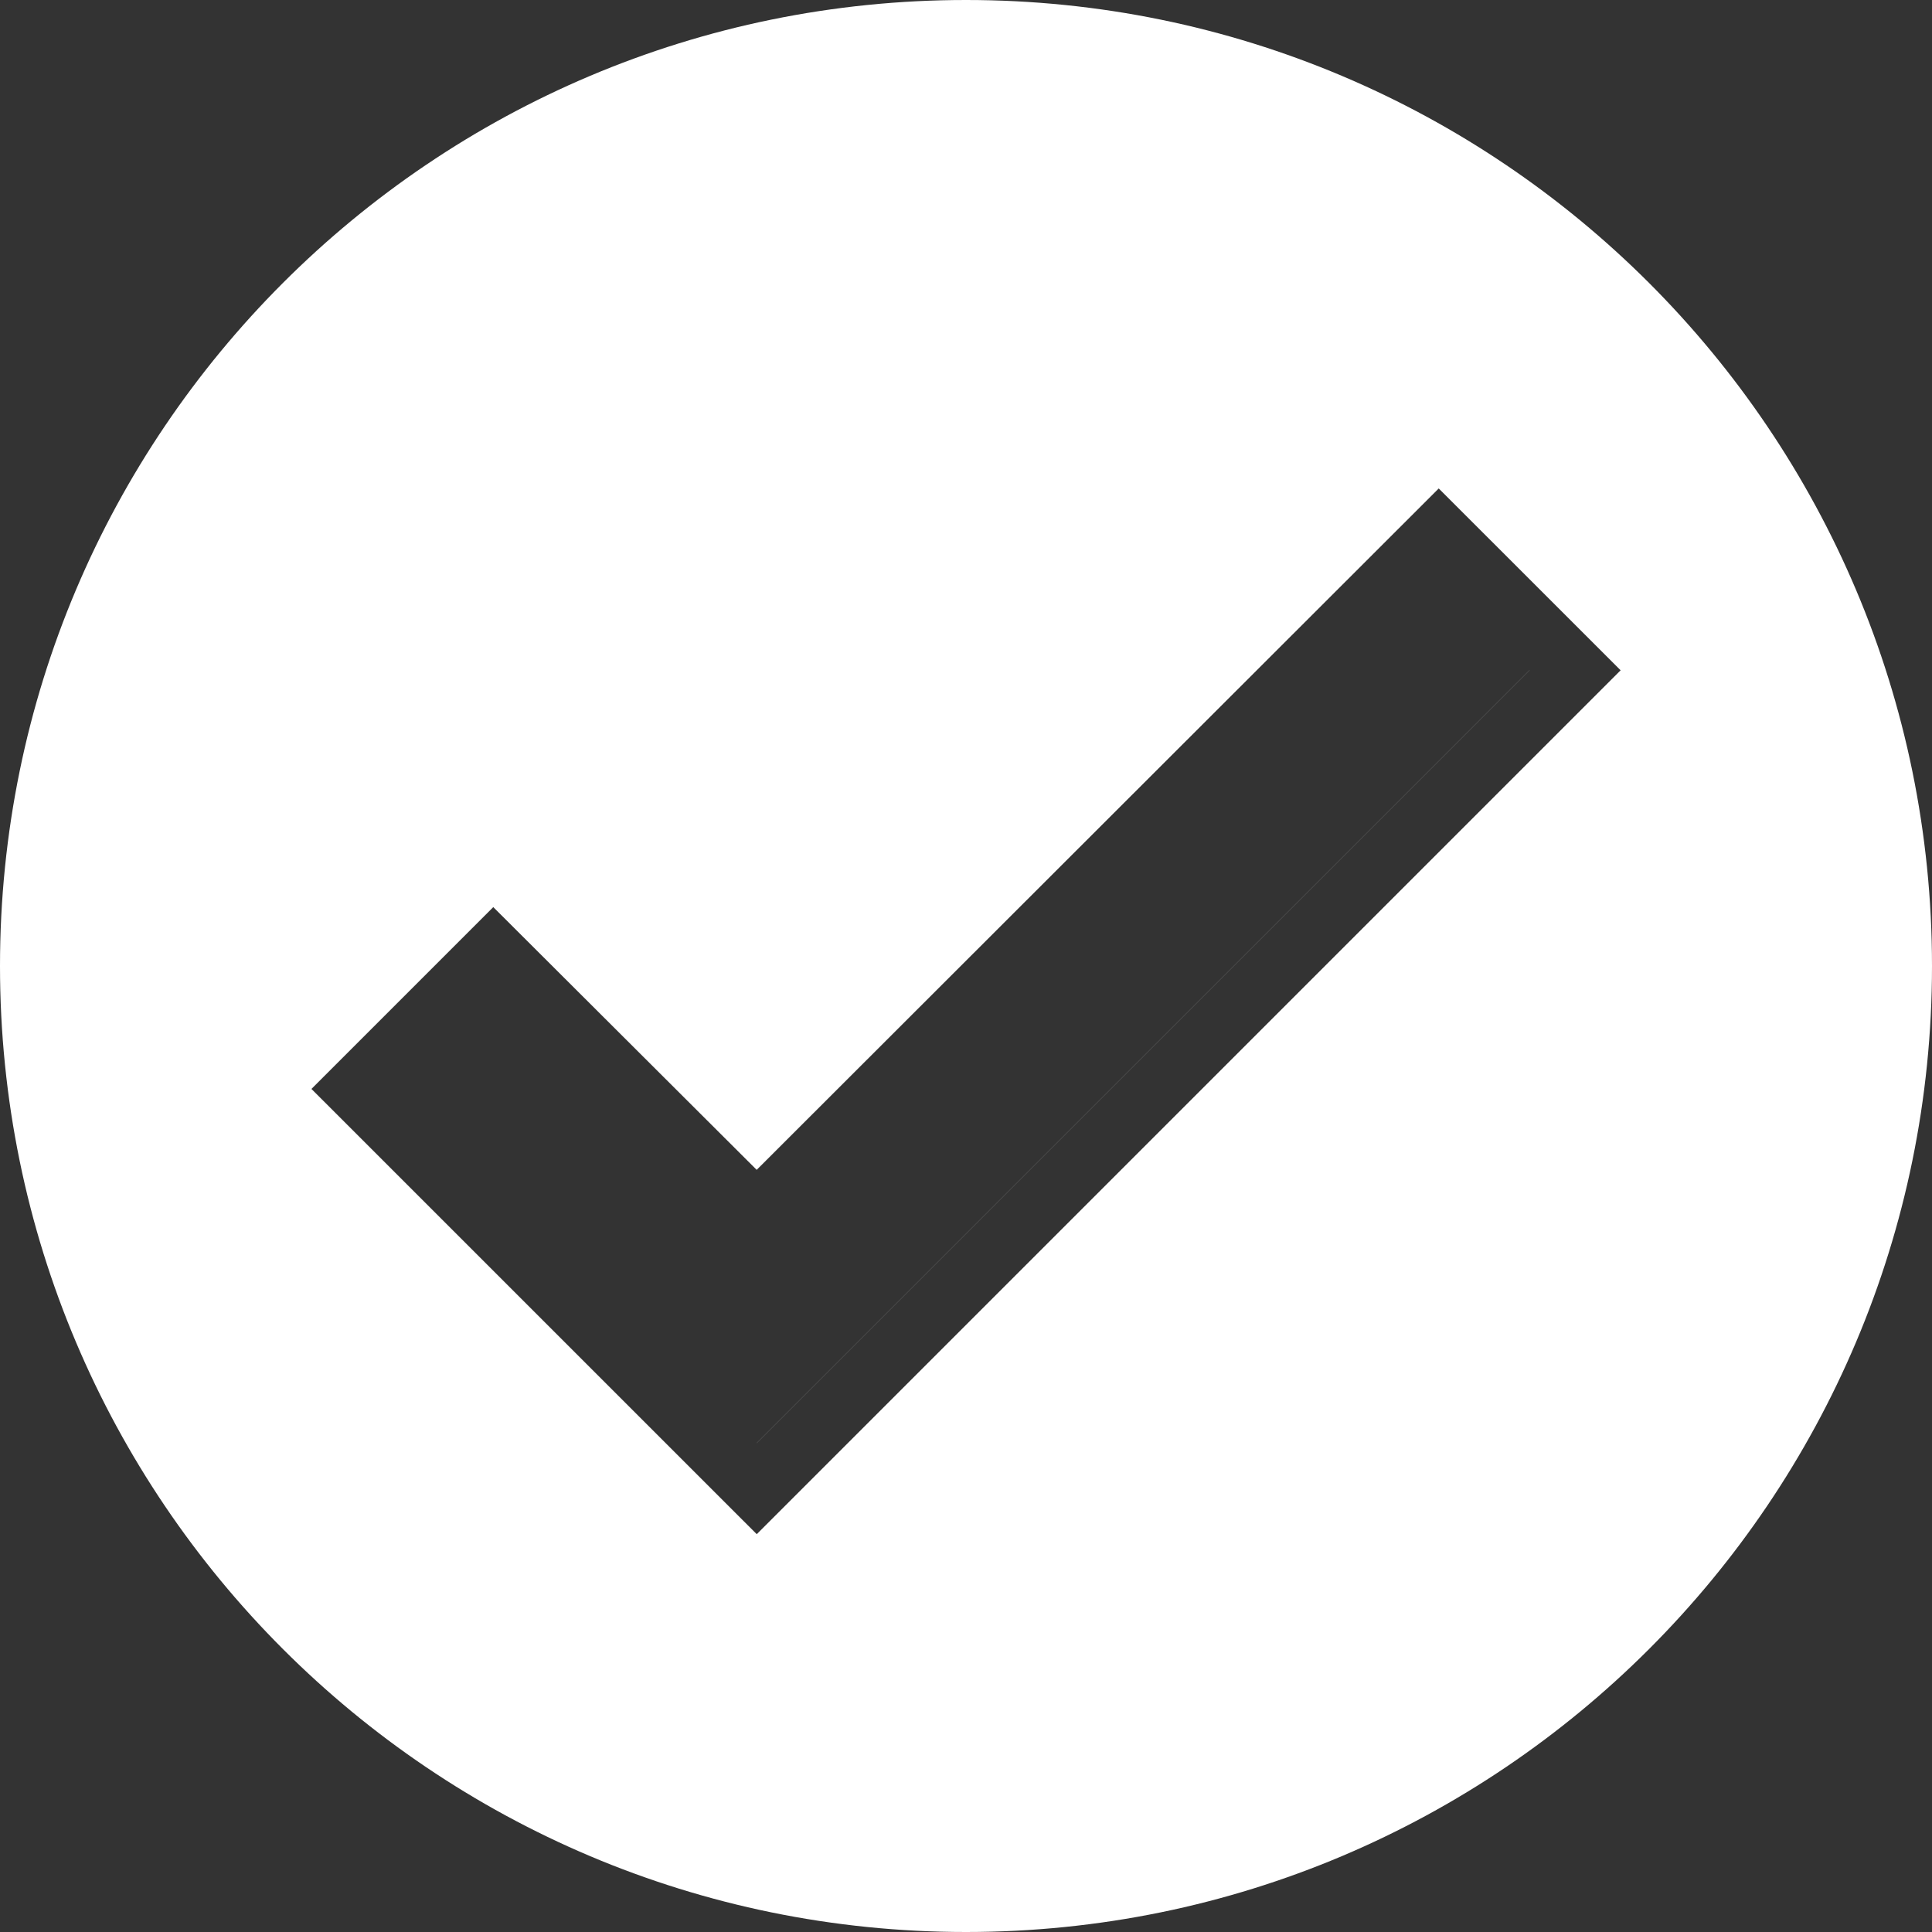 <svg width="35" height="35" viewBox="0 0 35 35" fill="none" xmlns="http://www.w3.org/2000/svg">
	<rect x="0" y="0" width="35" height="35" fill="#333333" stroke="none"/>
	<path fill-rule="evenodd" clip-rule="evenodd"
		d="M17.5 35C27.165 35 35 27.165 35 17.5C35 7.835 27.165 0 17.5 0C7.835 0 0 7.835 0 17.5C0 27.165 7.835 35 17.5 35ZM29.359 12.143L13.709 27.793L5.642 19.727L8.936 16.433L13.708 21.193L26.064 8.849L29.359 12.143ZM13.708 26.142L27.708 12.142L27.709 12.143L13.709 26.143L7.292 19.727L7.292 19.727L13.708 26.142Z"
		fill="white" />
</svg>